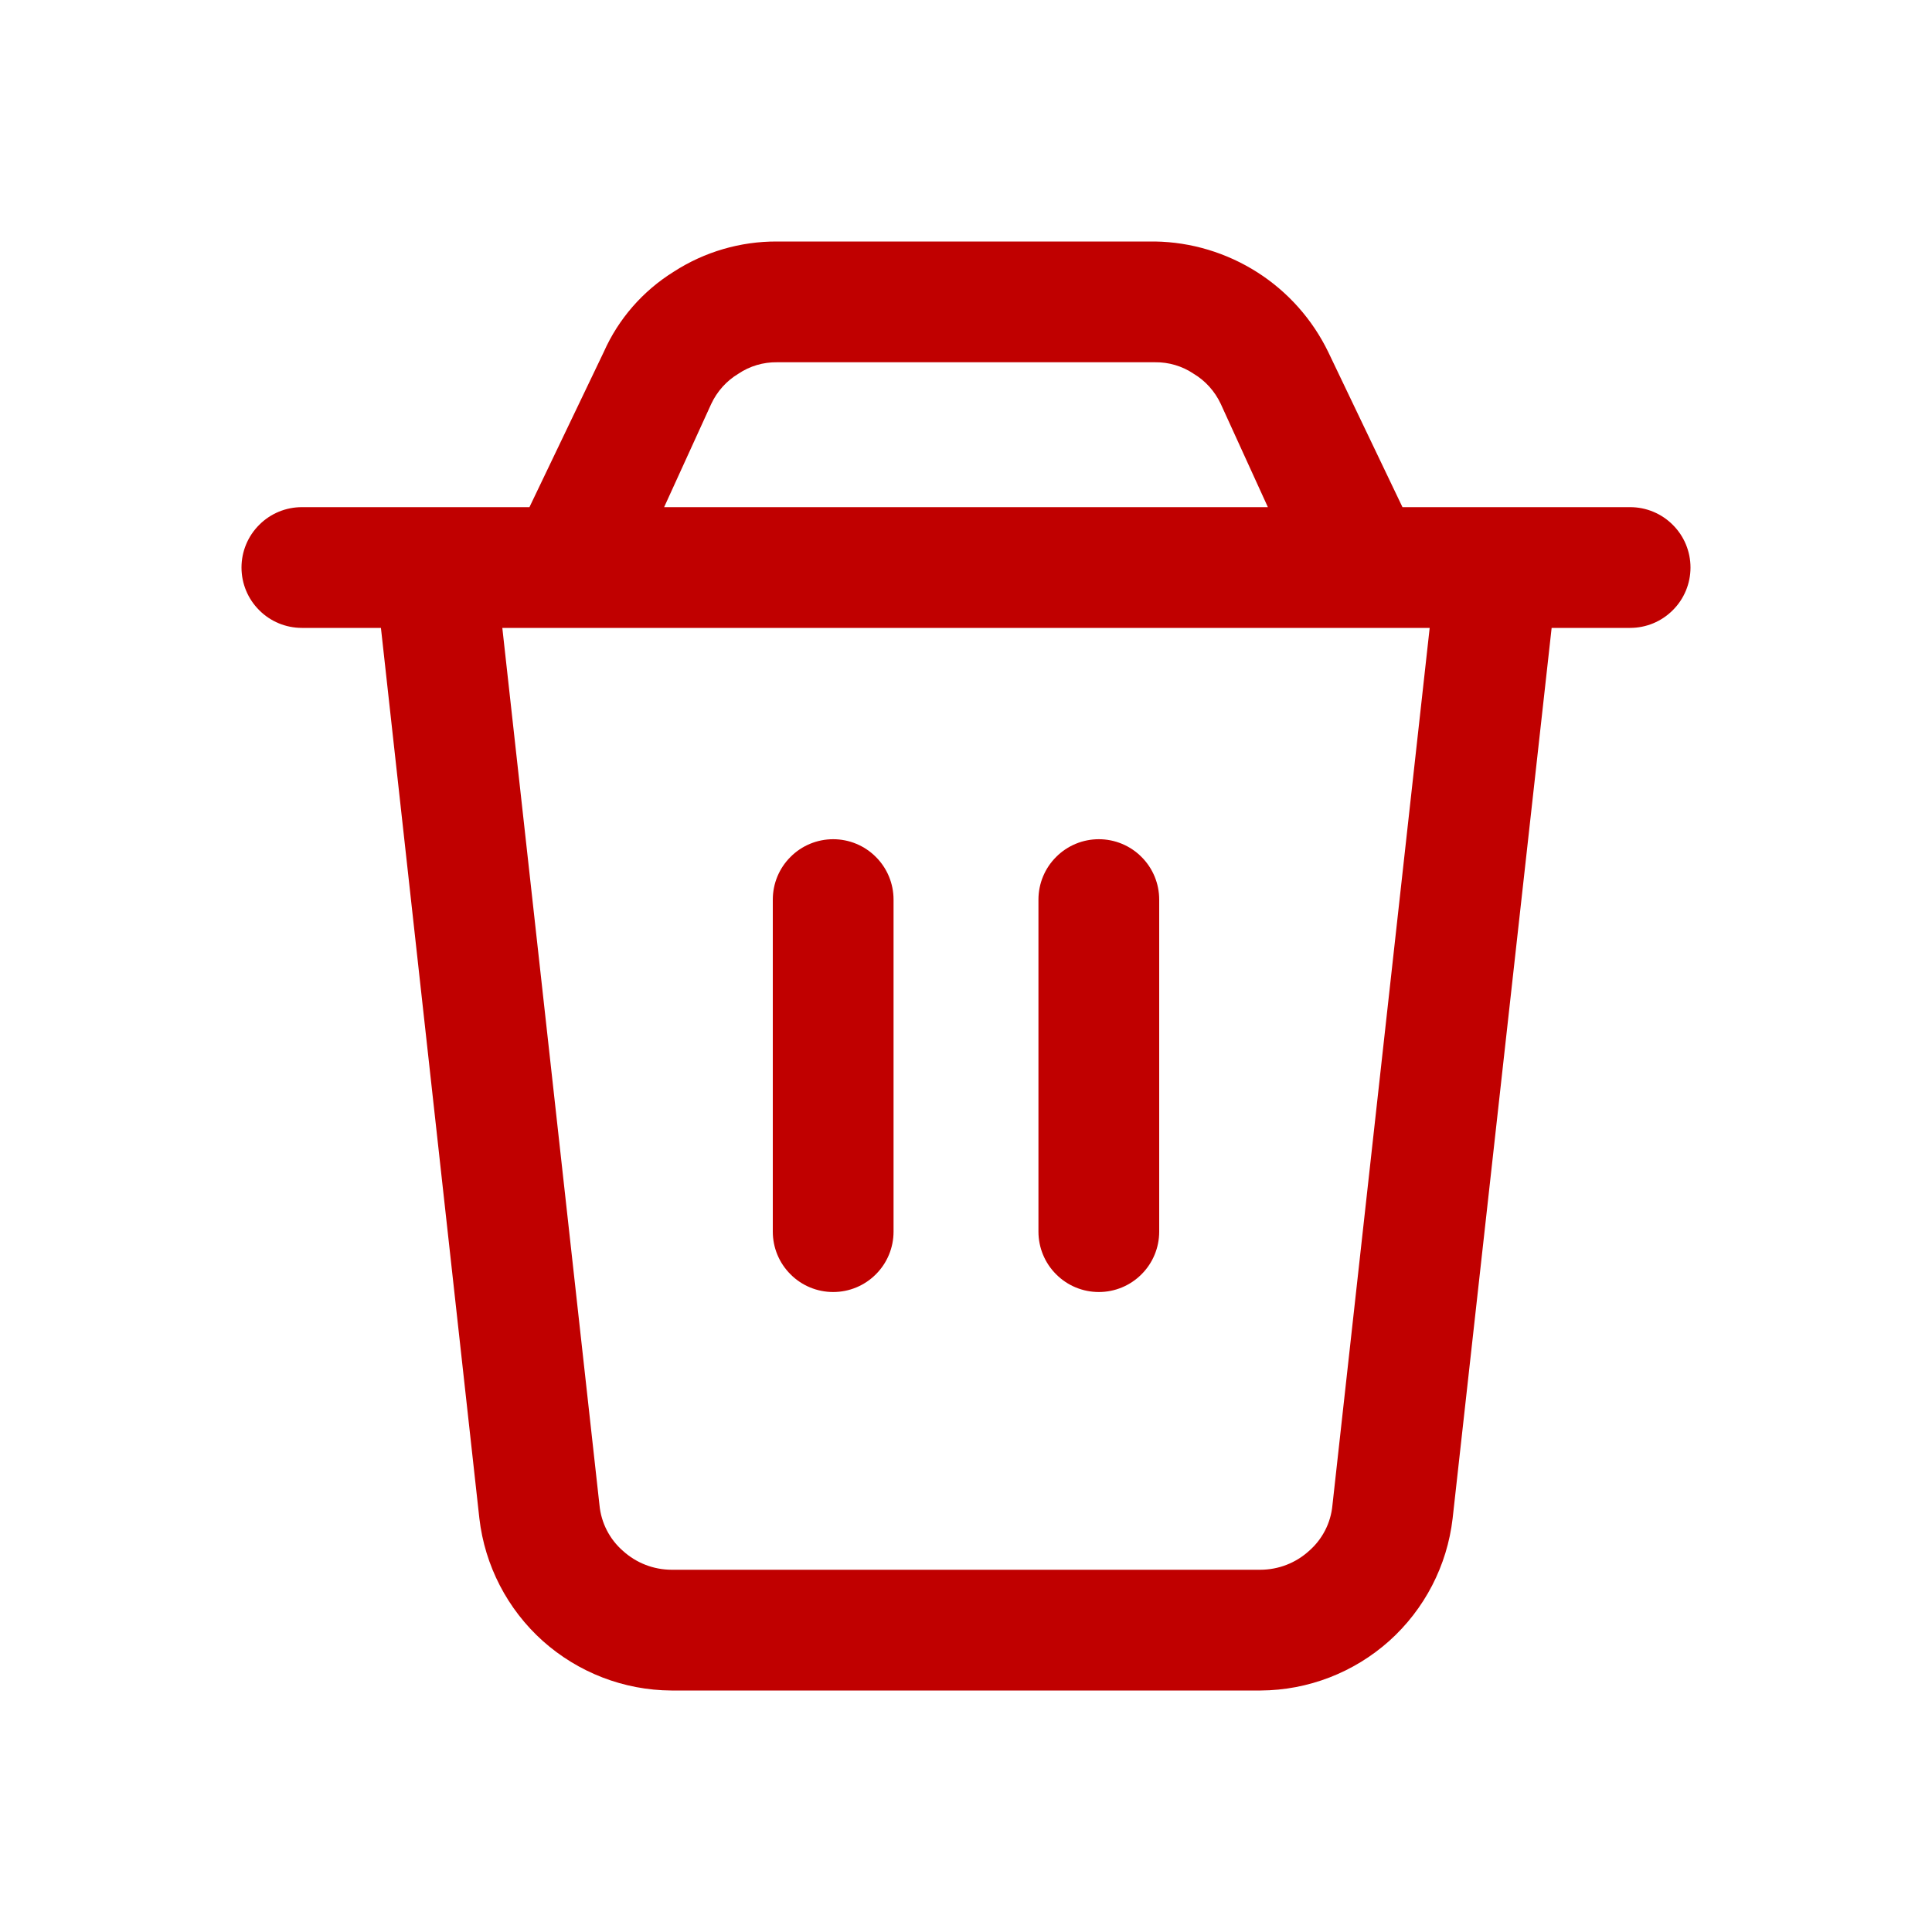 <svg width="24" height="24" viewBox="0 0 24 24" fill="none" xmlns="http://www.w3.org/2000/svg">
<path fill-rule="evenodd" clip-rule="evenodd" d="M17.422 6.3H20.25C20.449 6.3 20.64 6.379 20.78 6.52C20.921 6.66 21 6.851 21 7.05C21 7.249 20.921 7.44 20.78 7.58C20.64 7.721 20.449 7.8 20.25 7.8H19.275L18.045 18.863C17.977 19.449 17.697 19.99 17.258 20.384C16.818 20.777 16.25 20.997 15.66 21H8.34C7.75 20.997 7.182 20.777 6.742 20.384C6.303 19.99 6.023 19.449 5.955 18.863L4.732 7.8H3.75C3.551 7.8 3.36 7.721 3.22 7.58C3.079 7.44 3 7.249 3 7.05C3 6.851 3.079 6.66 3.22 6.52C3.36 6.379 3.551 6.3 3.75 6.3H6.577L7.5 4.373C7.683 3.96 7.987 3.613 8.37 3.375C8.752 3.128 9.198 2.998 9.652 3H14.348C14.798 3.007 15.238 3.14 15.618 3.382C15.998 3.624 16.303 3.967 16.5 4.373L17.422 6.3ZM9.172 4.643C9.025 4.731 8.908 4.862 8.835 5.018L8.25 6.3H15.75L15.165 5.018C15.092 4.862 14.975 4.731 14.828 4.643C14.686 4.547 14.518 4.498 14.348 4.5H9.652C9.482 4.498 9.314 4.547 9.172 4.643ZM16.26 19.267C16.427 19.122 16.532 18.918 16.552 18.698L17.76 7.8H6.24L7.447 18.698C7.468 18.918 7.573 19.122 7.74 19.267C7.905 19.416 8.118 19.499 8.34 19.5H15.66C15.882 19.499 16.096 19.416 16.26 19.267ZM10.35 16.05C10.549 16.05 10.74 15.971 10.88 15.83C11.021 15.69 11.1 15.499 11.1 15.3V11.175C11.1 10.976 11.021 10.785 10.88 10.645C10.74 10.504 10.549 10.425 10.35 10.425C10.151 10.425 9.96 10.504 9.82 10.645C9.679 10.785 9.6 10.976 9.6 11.175V15.3C9.6 15.499 9.679 15.69 9.82 15.83C9.96 15.971 10.151 16.05 10.35 16.05ZM13.65 16.05C13.849 16.05 14.04 15.971 14.18 15.83C14.321 15.69 14.4 15.499 14.4 15.3V11.175C14.4 10.976 14.321 10.785 14.18 10.645C14.04 10.504 13.849 10.425 13.65 10.425C13.451 10.425 13.26 10.504 13.12 10.645C12.979 10.785 12.9 10.976 12.9 11.175V15.3C12.9 15.499 12.979 15.69 13.12 15.83C13.26 15.971 13.451 16.05 13.65 16.05Z" fill="#C00000"/>
</svg>
